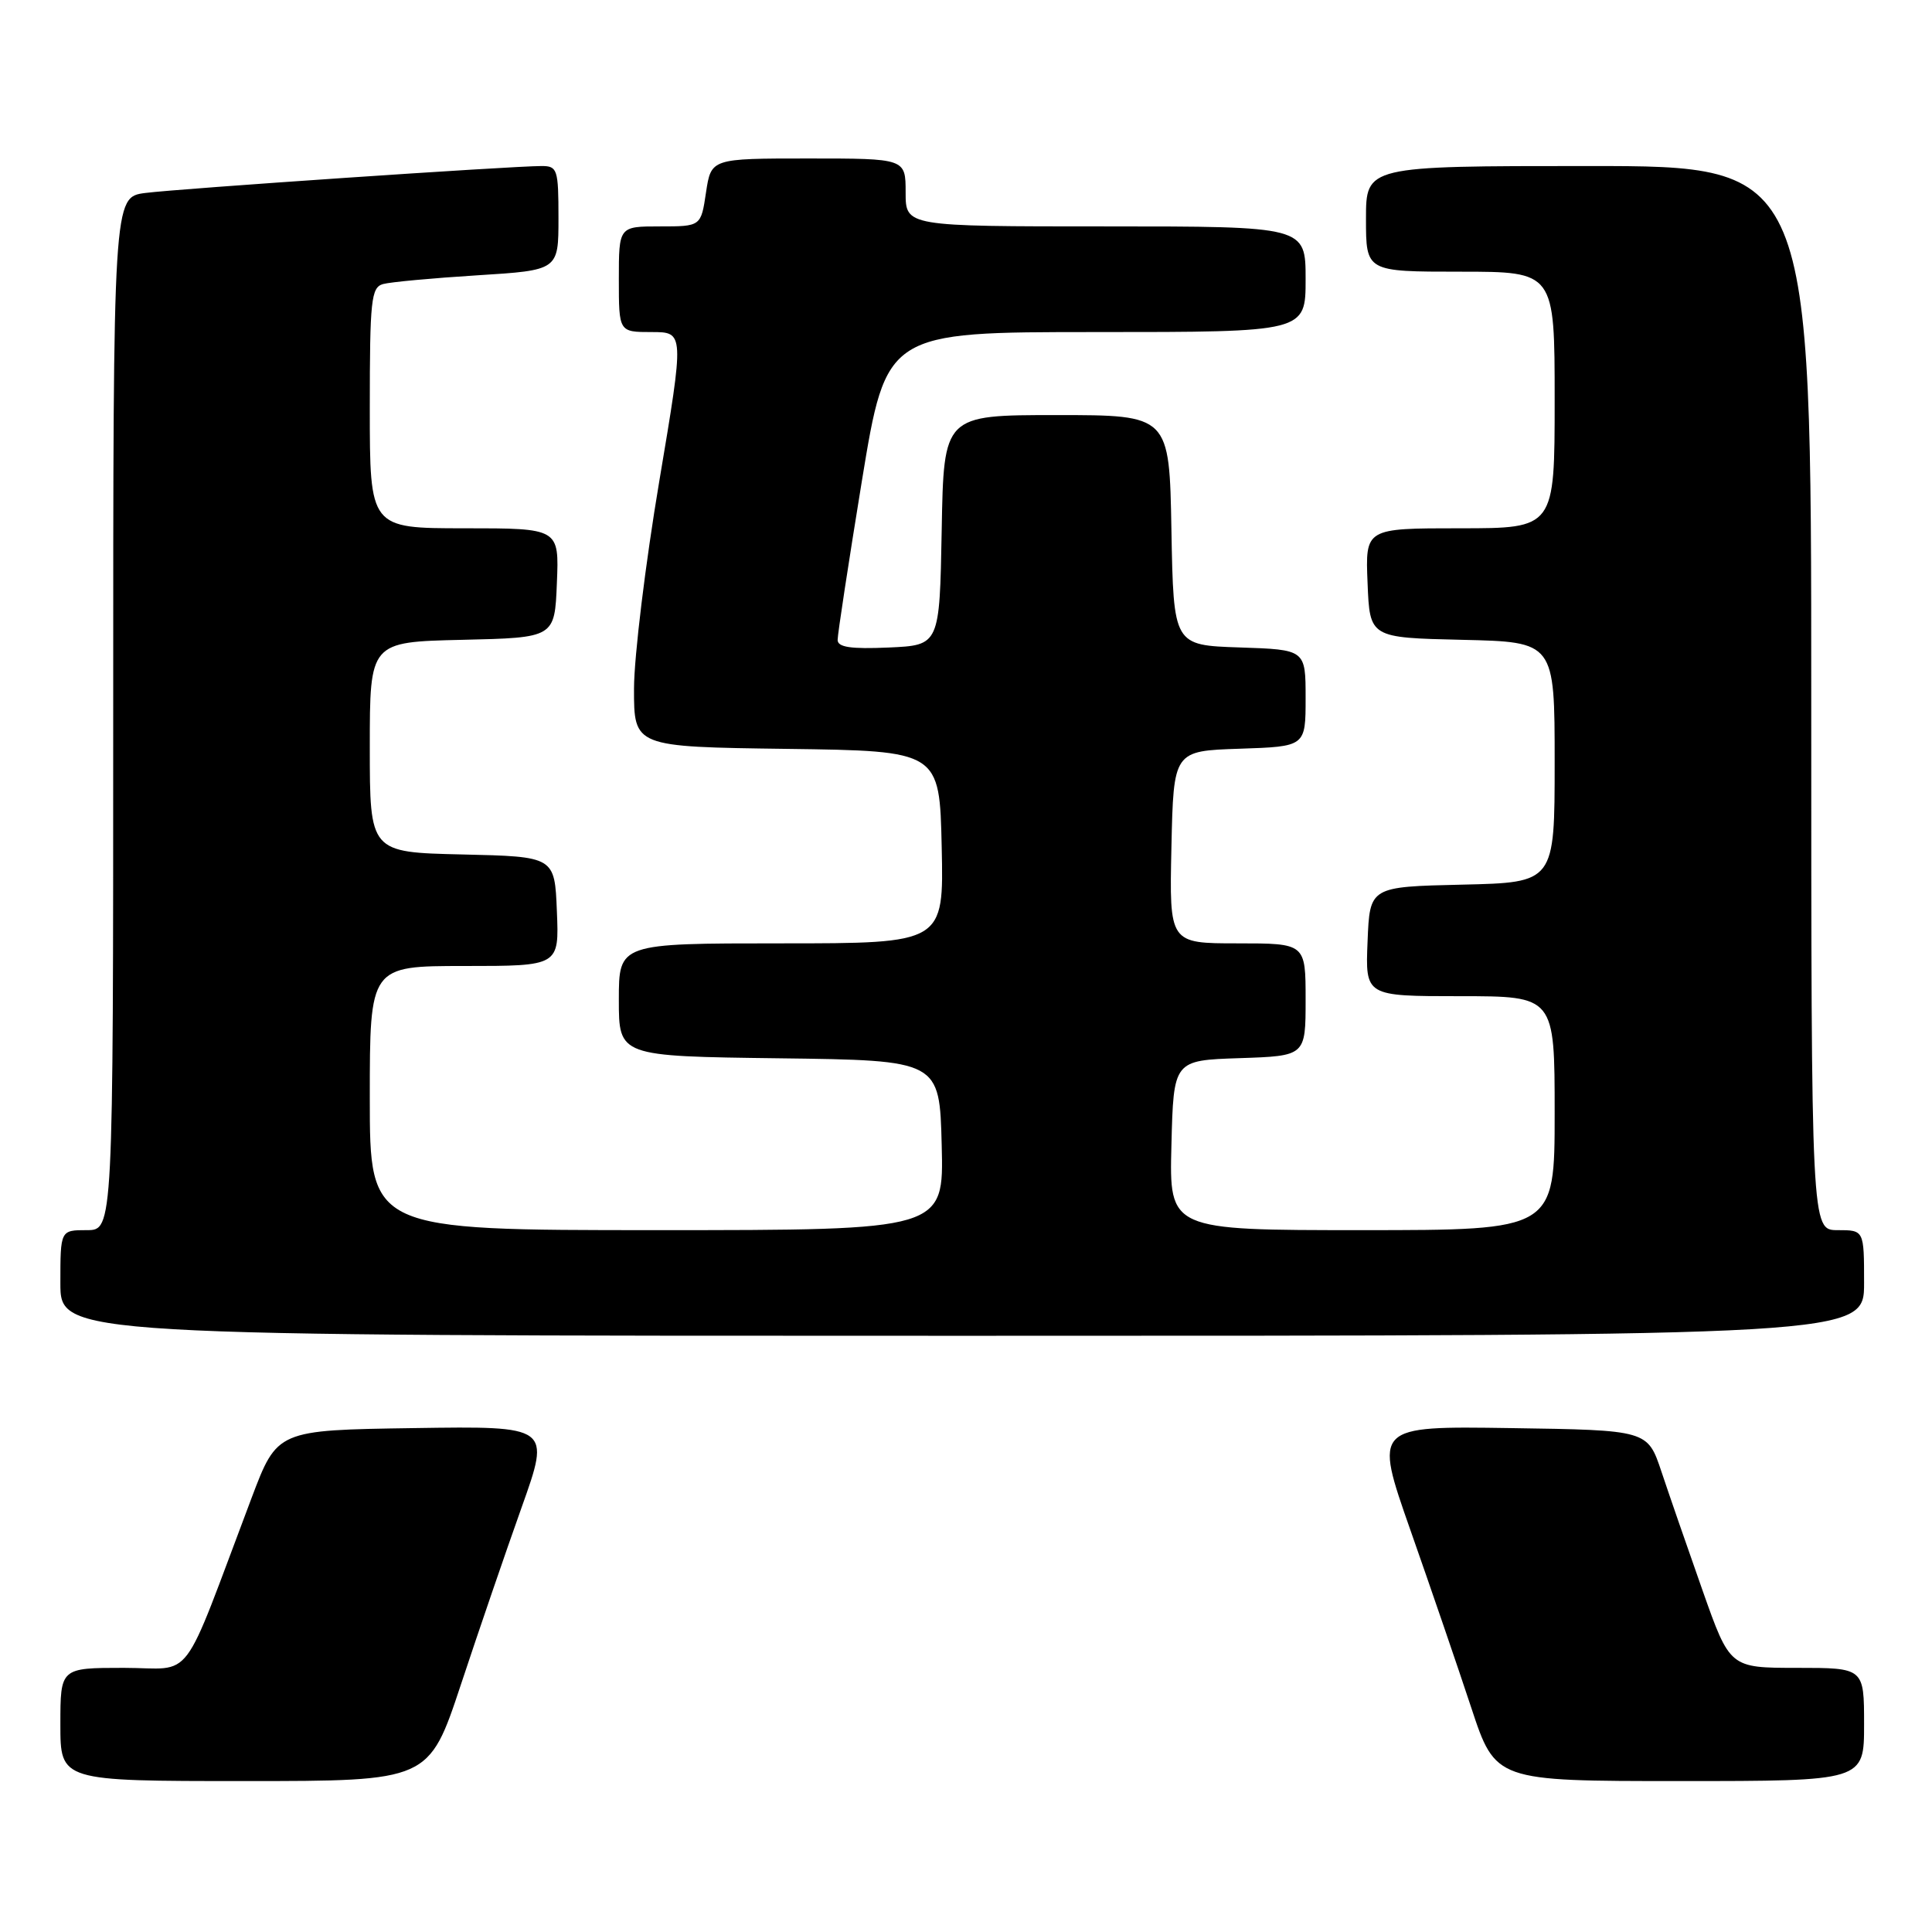 <?xml version="1.0" encoding="UTF-8" standalone="no"?>
<!DOCTYPE svg PUBLIC "-//W3C//DTD SVG 1.1//EN" "http://www.w3.org/Graphics/SVG/1.1/DTD/svg11.dtd" >
<svg xmlns="http://www.w3.org/2000/svg" xmlns:xlink="http://www.w3.org/1999/xlink" version="1.1" viewBox="0 0 256 256">
 <g >
 <path fill="currentColor"
d=" M 61.06 223.25 C 63.38 216.24 67.01 205.65 69.12 199.73 C 72.96 188.96 72.96 188.96 54.84 189.23 C 36.73 189.50 36.73 189.50 33.33 198.50 C 23.78 223.77 25.87 221.00 16.41 221.00 C 8.00 221.00 8.00 221.00 8.00 228.50 C 8.00 236.00 8.00 236.00 32.42 236.00 C 56.83 236.00 56.83 236.00 61.06 223.25 Z  M 247.00 228.50 C 247.00 221.00 247.00 221.00 238.11 221.00 C 229.22 221.00 229.22 221.00 225.60 210.75 C 223.61 205.11 221.16 198.03 220.15 195.00 C 218.31 189.50 218.31 189.50 200.18 189.23 C 182.05 188.96 182.05 188.96 186.88 202.73 C 189.54 210.30 193.17 220.89 194.94 226.25 C 198.16 236.00 198.16 236.00 222.58 236.00 C 247.00 236.00 247.00 236.00 247.00 228.50 Z  M 247.00 170.00 C 247.00 163.00 247.00 163.00 243.50 163.00 C 240.00 163.00 240.00 163.00 240.00 92.50 C 240.00 22.00 240.00 22.00 210.50 22.00 C 181.00 22.00 181.00 22.00 181.00 29.00 C 181.00 36.00 181.00 36.00 193.50 36.00 C 206.00 36.00 206.00 36.00 206.00 53.00 C 206.00 70.00 206.00 70.00 193.46 70.00 C 180.91 70.00 180.91 70.00 181.21 77.25 C 181.50 84.50 181.50 84.50 193.75 84.78 C 206.00 85.06 206.00 85.06 206.00 101.00 C 206.00 116.94 206.00 116.94 193.75 117.22 C 181.50 117.50 181.50 117.50 181.21 124.75 C 180.91 132.00 180.91 132.00 193.46 132.00 C 206.00 132.00 206.00 132.00 206.00 147.50 C 206.00 163.00 206.00 163.00 180.47 163.00 C 154.93 163.00 154.93 163.00 155.22 151.75 C 155.50 140.50 155.50 140.50 164.25 140.21 C 173.00 139.92 173.00 139.92 173.00 132.46 C 173.00 125.00 173.00 125.00 163.97 125.00 C 154.94 125.00 154.94 125.00 155.22 112.25 C 155.50 99.50 155.50 99.50 164.25 99.21 C 173.00 98.92 173.00 98.92 173.00 92.50 C 173.00 86.08 173.00 86.08 164.25 85.79 C 155.50 85.50 155.50 85.50 155.22 70.25 C 154.95 55.00 154.95 55.00 140.00 55.00 C 125.05 55.00 125.05 55.00 124.78 70.25 C 124.50 85.50 124.50 85.50 117.75 85.80 C 112.74 86.02 111.00 85.76 110.99 84.80 C 110.98 84.08 112.43 74.61 114.20 63.75 C 117.44 44.00 117.44 44.00 145.22 44.00 C 173.00 44.00 173.00 44.00 173.00 37.00 C 173.00 30.00 173.00 30.00 146.50 30.00 C 120.00 30.00 120.00 30.00 120.00 25.50 C 120.00 21.00 120.00 21.00 107.11 21.00 C 94.23 21.00 94.23 21.00 93.55 25.50 C 92.88 30.00 92.88 30.00 87.44 30.00 C 82.00 30.00 82.00 30.00 82.00 37.00 C 82.00 44.00 82.00 44.00 86.34 44.00 C 90.68 44.00 90.68 44.00 87.36 63.75 C 85.53 74.61 84.02 86.98 84.01 91.23 C 84.00 98.96 84.00 98.96 104.25 99.23 C 124.50 99.50 124.50 99.50 124.78 112.25 C 125.06 125.00 125.06 125.00 103.53 125.00 C 82.00 125.00 82.00 125.00 82.00 132.48 C 82.00 139.96 82.00 139.96 103.25 140.23 C 124.50 140.50 124.50 140.50 124.78 151.75 C 125.07 163.00 125.07 163.00 87.03 163.00 C 49.00 163.00 49.00 163.00 49.00 145.50 C 49.00 128.00 49.00 128.00 61.54 128.00 C 74.09 128.00 74.09 128.00 73.79 120.75 C 73.50 113.50 73.50 113.50 61.25 113.22 C 49.00 112.94 49.00 112.94 49.00 99.00 C 49.00 85.06 49.00 85.06 61.25 84.78 C 73.50 84.50 73.50 84.50 73.79 77.25 C 74.09 70.00 74.09 70.00 61.54 70.00 C 49.00 70.00 49.00 70.00 49.00 54.07 C 49.00 39.75 49.18 38.09 50.75 37.64 C 51.71 37.37 57.34 36.85 63.25 36.48 C 74.00 35.81 74.00 35.81 74.00 28.90 C 74.00 22.42 73.86 22.00 71.76 22.00 C 67.80 22.00 23.65 25.00 19.25 25.57 C 15.00 26.12 15.00 26.12 15.00 94.56 C 15.00 163.00 15.00 163.00 11.50 163.00 C 8.00 163.00 8.00 163.00 8.00 170.00 C 8.00 177.00 8.00 177.00 127.50 177.00 C 247.00 177.00 247.00 177.00 247.00 170.00 Z "/>
</g>
</svg>